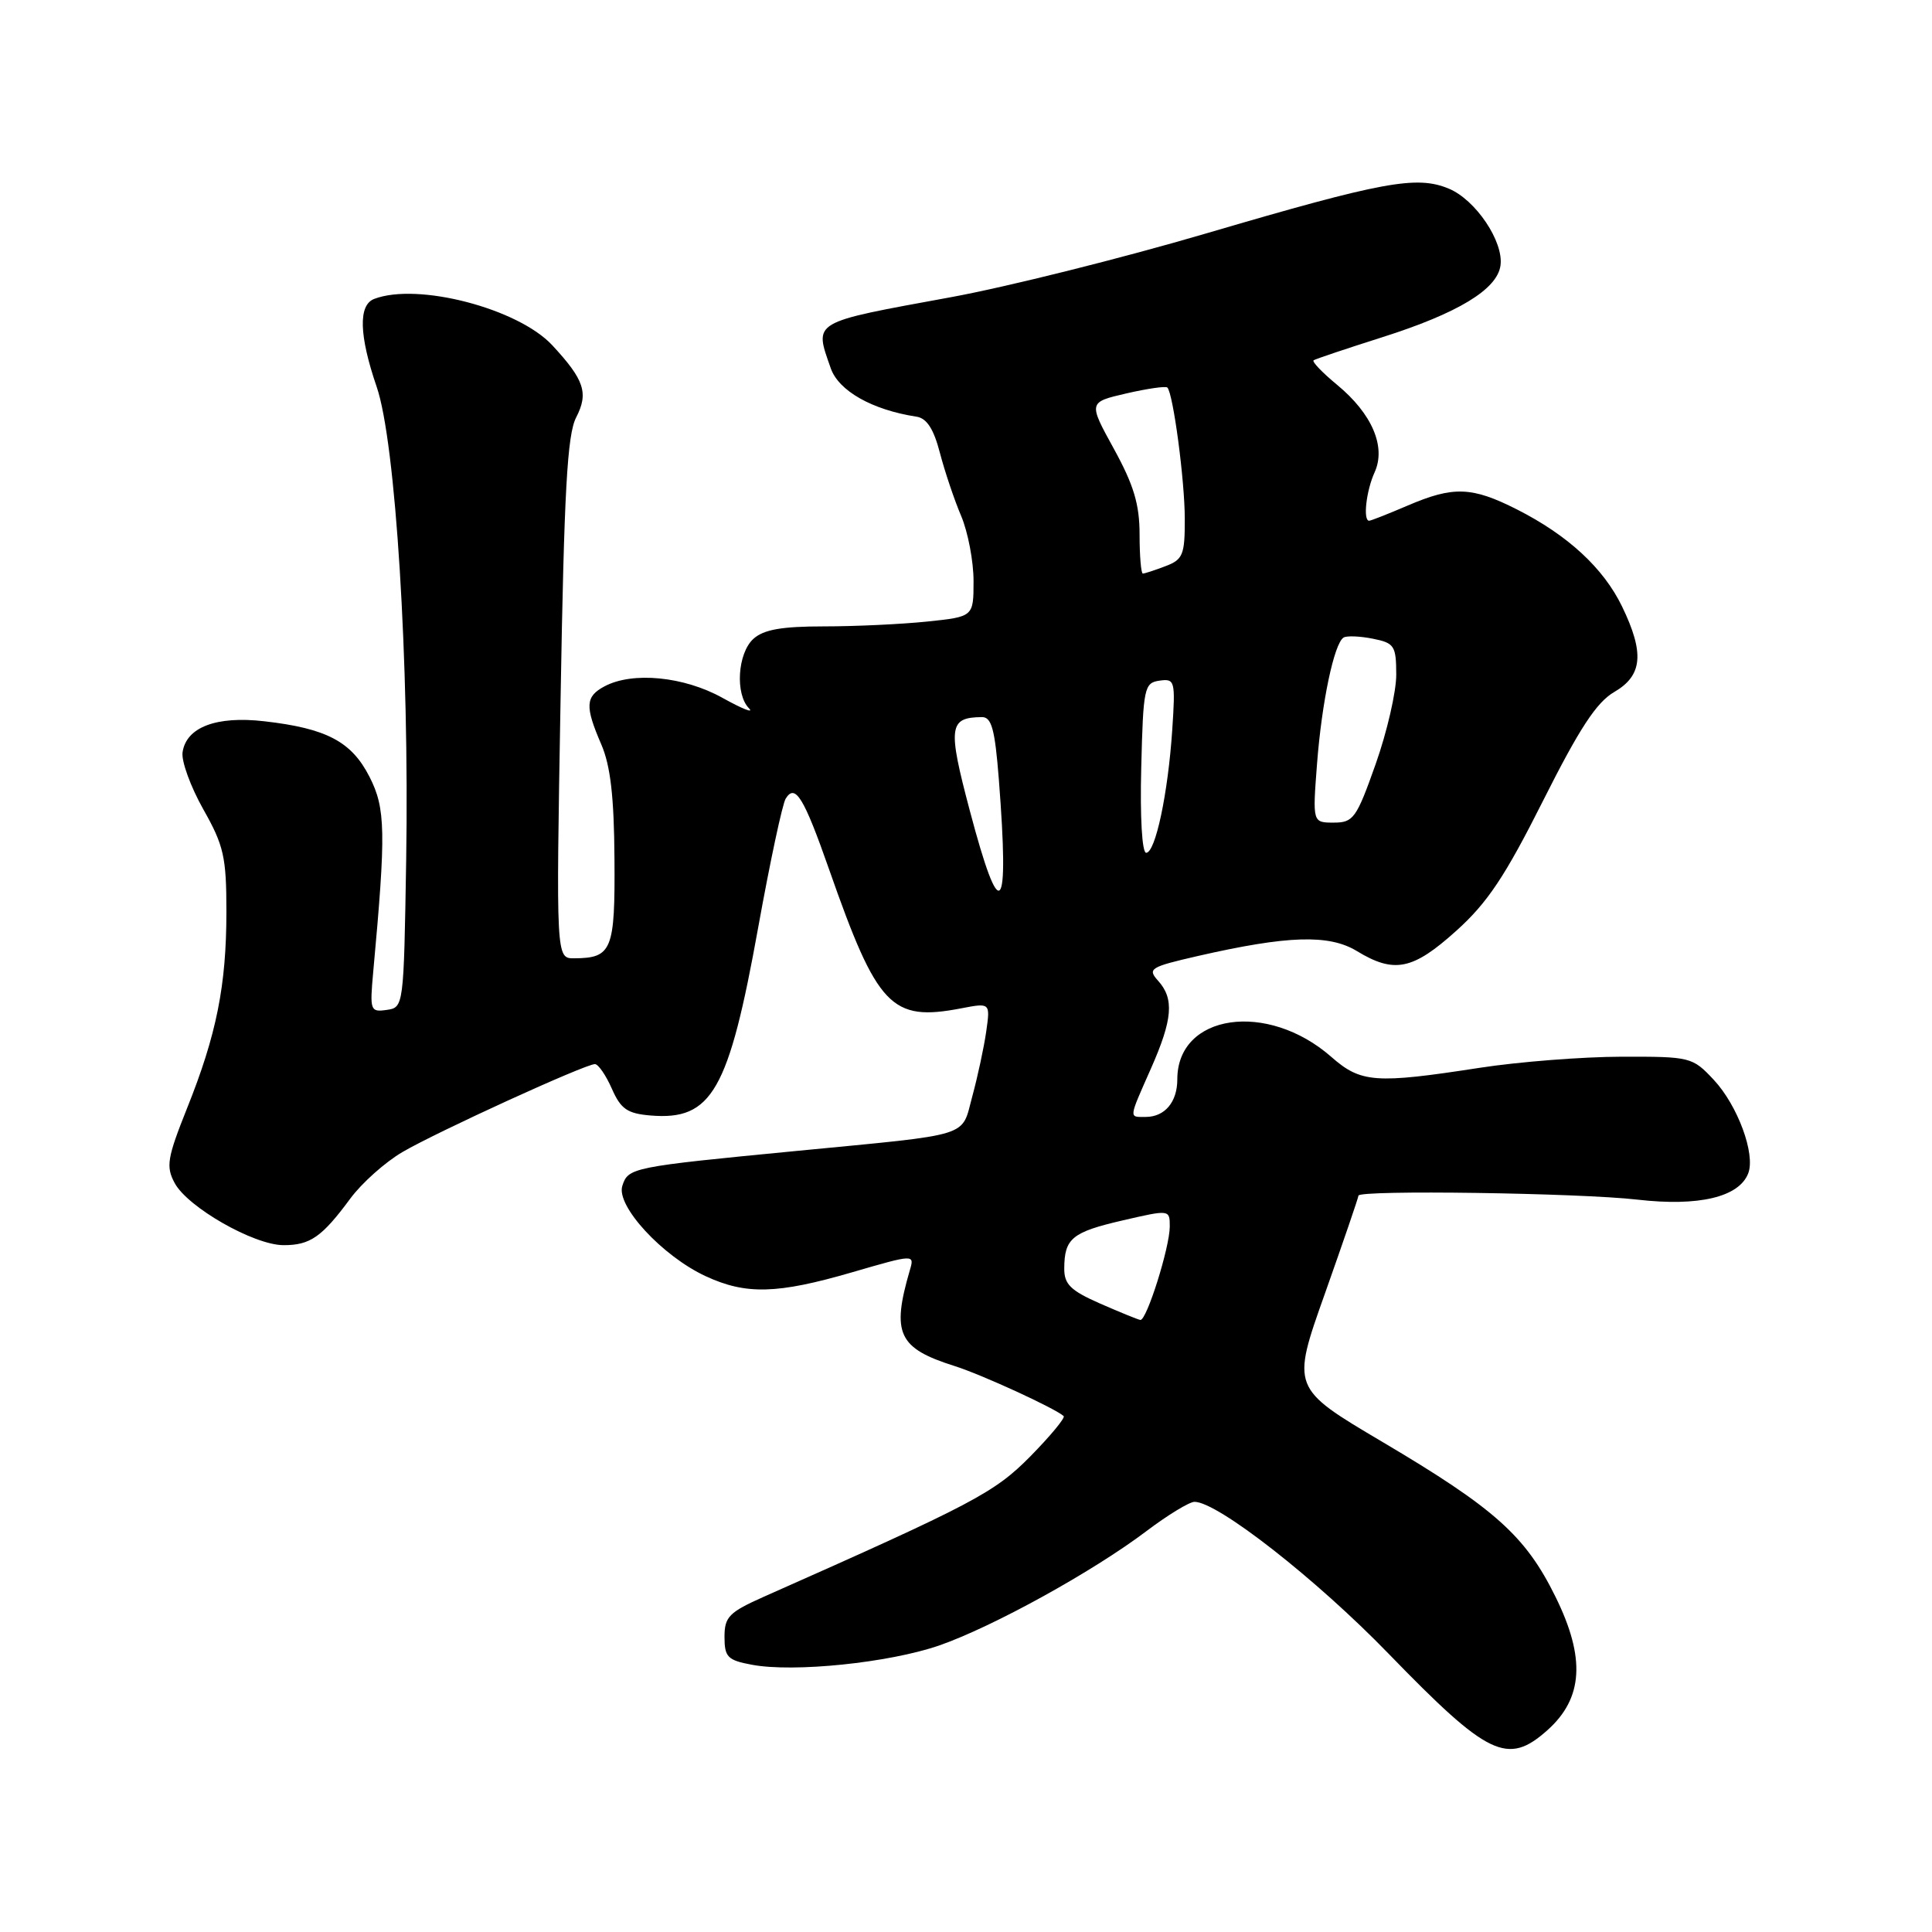 <?xml version="1.0" encoding="UTF-8" standalone="no"?>
<!DOCTYPE svg PUBLIC "-//W3C//DTD SVG 1.1//EN" "http://www.w3.org/Graphics/SVG/1.1/DTD/svg11.dtd" >
<svg xmlns="http://www.w3.org/2000/svg" xmlns:xlink="http://www.w3.org/1999/xlink" version="1.1" viewBox="0 0 256 256">
 <g >
 <path fill="currentColor"
d=" M 205.05 229.25 C 209.78 225.02 210.11 219.69 206.12 211.60 C 202.14 203.51 198.10 199.89 183.14 191.04 C 171.11 183.92 171.11 183.92 175.56 171.40 C 178.00 164.51 180.00 158.67 180.00 158.43 C 180.00 157.65 209.31 158.07 216.99 158.96 C 225.10 159.89 230.44 158.62 231.65 155.47 C 232.63 152.92 230.25 146.48 227.09 143.09 C 224.25 140.06 224.02 140.00 214.85 140.02 C 209.71 140.03 201.22 140.69 196.00 141.50 C 182.21 143.63 180.32 143.48 176.40 140.04 C 167.92 132.60 156.00 134.34 156.00 143.02 C 156.00 146.03 154.34 148.00 151.80 148.00 C 149.56 148.00 149.52 148.34 152.50 141.60 C 155.39 135.06 155.61 132.34 153.45 129.95 C 152.02 128.36 152.39 128.13 158.70 126.68 C 170.65 123.95 176.10 123.78 179.79 126.02 C 184.74 129.03 187.20 128.53 192.96 123.34 C 197.09 119.63 199.42 116.14 204.47 106.09 C 209.27 96.54 211.54 93.06 213.90 91.69 C 217.65 89.51 217.92 86.54 214.93 80.36 C 212.47 75.28 207.75 70.92 201.00 67.50 C 195.03 64.48 192.58 64.39 186.50 67.00 C 183.93 68.10 181.65 69.00 181.42 69.00 C 180.58 69.00 181.03 65.03 182.14 62.59 C 183.69 59.20 181.80 54.81 177.17 50.99 C 175.21 49.37 173.81 47.91 174.06 47.74 C 174.30 47.57 178.39 46.20 183.14 44.69 C 193.16 41.51 198.37 38.36 198.82 35.20 C 199.28 32.04 195.53 26.46 191.96 24.99 C 187.72 23.23 183.24 24.05 159.89 30.91 C 148.67 34.21 133.43 38.02 126.00 39.38 C 107.36 42.80 107.88 42.49 110.08 48.80 C 111.13 51.80 115.57 54.31 121.43 55.21 C 122.80 55.41 123.72 56.84 124.54 60.00 C 125.19 62.48 126.45 66.24 127.36 68.37 C 128.26 70.50 129.00 74.38 129.00 76.98 C 129.00 81.72 129.00 81.72 122.85 82.36 C 119.47 82.71 113.32 83.00 109.18 83.00 C 103.58 83.00 101.19 83.42 99.83 84.65 C 97.73 86.56 97.39 91.98 99.25 93.86 C 99.94 94.56 98.36 93.93 95.75 92.48 C 90.64 89.63 83.81 88.96 80.09 90.95 C 77.56 92.30 77.49 93.58 79.67 98.63 C 80.89 101.44 81.37 105.58 81.42 113.79 C 81.51 125.92 81.09 126.95 76.09 126.98 C 73.68 127.00 73.68 127.00 74.28 92.58 C 74.75 65.04 75.16 57.58 76.35 55.30 C 78.01 52.08 77.43 50.33 73.18 45.75 C 68.65 40.87 55.32 37.40 49.58 39.61 C 47.46 40.42 47.58 44.45 49.91 51.25 C 52.43 58.56 54.25 87.78 53.82 114.00 C 53.50 133.40 53.49 133.50 51.23 133.82 C 49.07 134.13 48.99 133.90 49.45 128.82 C 51.16 110.23 51.10 107.12 48.96 102.93 C 46.58 98.26 43.27 96.51 35.00 95.57 C 28.66 94.84 24.67 96.36 24.19 99.69 C 24.02 100.86 25.26 104.26 26.94 107.24 C 29.66 112.05 30.00 113.57 30.00 120.78 C 30.00 130.58 28.70 137.09 24.77 146.89 C 22.16 153.43 21.97 154.58 23.14 156.75 C 24.85 159.96 33.64 164.98 37.56 164.99 C 41.10 165.00 42.66 163.91 46.43 158.80 C 47.94 156.76 51.04 153.99 53.33 152.65 C 57.93 149.96 77.54 141.00 78.83 141.00 C 79.27 141.00 80.28 142.46 81.07 144.25 C 82.26 146.96 83.12 147.55 86.21 147.81 C 94.33 148.48 96.56 144.58 100.48 122.81 C 102.04 114.18 103.67 106.53 104.11 105.82 C 105.37 103.78 106.52 105.67 109.86 115.20 C 116.26 133.46 118.09 135.39 127.36 133.61 C 131.22 132.87 131.22 132.87 130.68 136.68 C 130.38 138.78 129.55 142.64 128.84 145.25 C 127.33 150.78 129.13 150.22 105.50 152.51 C 83.70 154.62 83.23 154.71 82.46 157.14 C 81.62 159.78 87.75 166.43 93.50 169.10 C 98.84 171.58 102.99 171.47 112.89 168.59 C 121.19 166.18 121.19 166.18 120.55 168.34 C 118.11 176.71 119.02 178.65 126.50 181.01 C 130.08 182.14 139.81 186.61 140.94 187.64 C 141.18 187.86 139.20 190.25 136.55 192.95 C 131.78 197.79 129.05 199.23 101.25 211.56 C 96.60 213.63 96.00 214.23 96.00 216.90 C 96.00 219.57 96.41 219.99 99.64 220.59 C 105.17 221.63 117.79 220.33 124.43 218.04 C 131.52 215.58 144.81 208.25 151.91 202.88 C 154.73 200.75 157.60 199.00 158.28 199.00 C 161.33 199.00 174.40 209.22 184.00 219.13 C 197.21 232.75 199.76 233.97 205.05 229.25 Z  M 145.75 172.72 C 141.85 171.00 141.00 170.17 141.02 168.06 C 141.04 164.09 142.06 163.26 148.76 161.71 C 154.99 160.27 155.00 160.27 155.00 162.52 C 155.00 165.28 151.92 175.04 151.10 174.90 C 150.77 174.85 148.36 173.86 145.75 172.72 Z  M 128.50 107.40 C 125.56 96.31 125.72 95.06 130.10 95.02 C 131.39 95.00 131.83 96.61 132.35 103.25 C 133.77 121.49 132.57 122.78 128.50 107.40 Z  M 151.22 101.75 C 151.48 91.12 151.62 90.48 153.64 90.19 C 155.68 89.90 155.76 90.20 155.33 96.69 C 154.77 105.15 153.10 113.00 151.87 113.00 C 151.33 113.00 151.05 108.25 151.22 101.75 Z  M 174.51 101.25 C 175.14 93.02 176.78 85.26 178.03 84.48 C 178.45 84.22 180.19 84.29 181.90 84.63 C 184.76 85.20 185.00 85.56 185.01 89.38 C 185.02 91.64 183.79 96.99 182.28 101.25 C 179.74 108.43 179.33 109.00 176.73 109.00 C 173.92 109.00 173.92 109.00 174.51 101.25 Z  M 151.00 70.83 C 151.00 66.84 150.23 64.27 147.60 59.48 C 144.20 53.30 144.20 53.30 149.25 52.13 C 152.03 51.49 154.47 51.14 154.68 51.35 C 155.45 52.12 156.99 63.67 156.99 68.77 C 157.00 73.52 156.74 74.15 154.43 75.02 C 153.02 75.56 151.67 76.00 151.43 76.00 C 151.20 76.00 151.00 73.67 151.00 70.83 Z "/>
</g>
</svg>